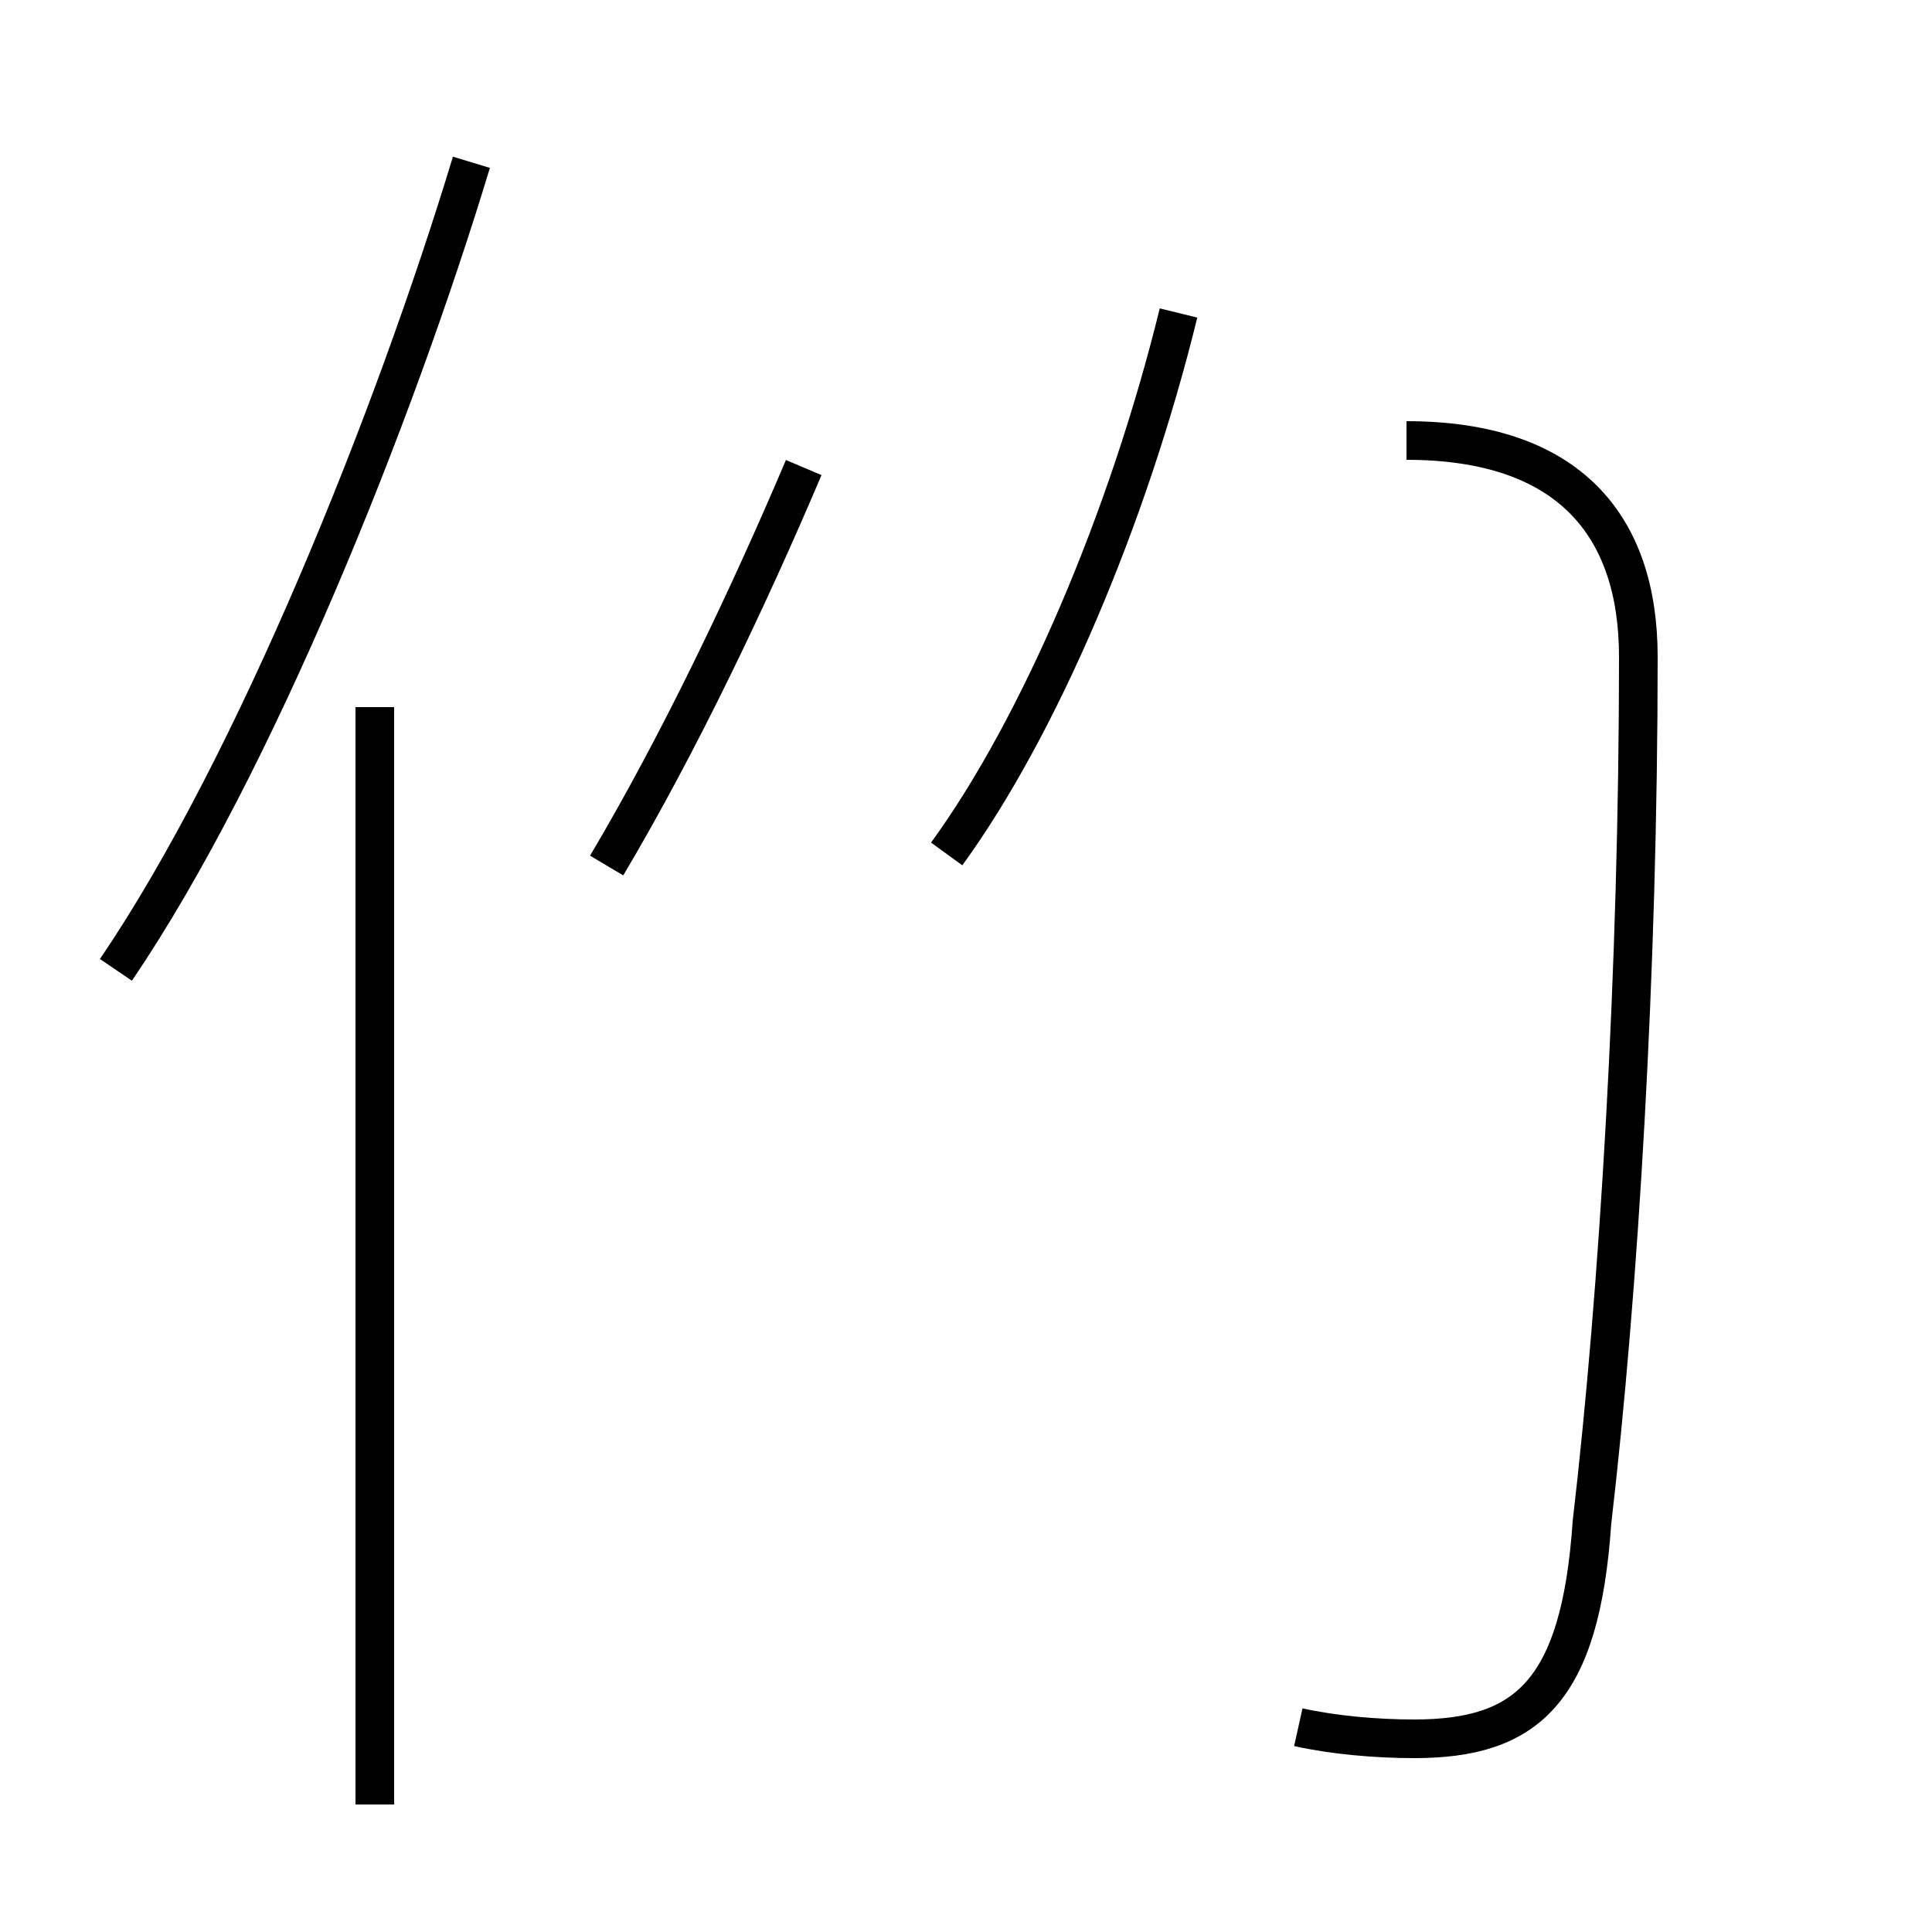 <?xml version='1.0' encoding='utf8'?>
<svg viewBox="0.0 -44.0 50.0 50.0" version="1.1" xmlns="http://www.w3.org/2000/svg">
<rect x="0.0" y="-44.0" width="50.0" height="50.0" fill="#808080" stroke="none"/>
<rect x="-1000" y="-1000" width="2000" height="2000" stroke="white" fill="white"/>
<g style="fill:none; stroke:#000000;  stroke-width:1">
<path d="M 3.0 18.9 C 6.6 24.2 10.2 33.2 12.2 39.8 M 9.7 -2.7 L 9.7 25.7 M 24.5 21.9 C 26.9 25.2 29.2 30.6 30.5 35.9 M 15.7 21.6 C 17.6 24.8 19.4 28.6 20.8 31.9 M 33.6 -0.7 C 34.5 -0.9 35.6 -1.0 36.6 -1.0 C 39.5 -1.0 40.9 0.2 41.2 4.6 C 41.9 10.6 42.4 18.9 42.4 27.0 C 42.4 30.4 40.6 32.6 36.4 32.6 " transform="scale(1, -1)" />
</g>
</svg>